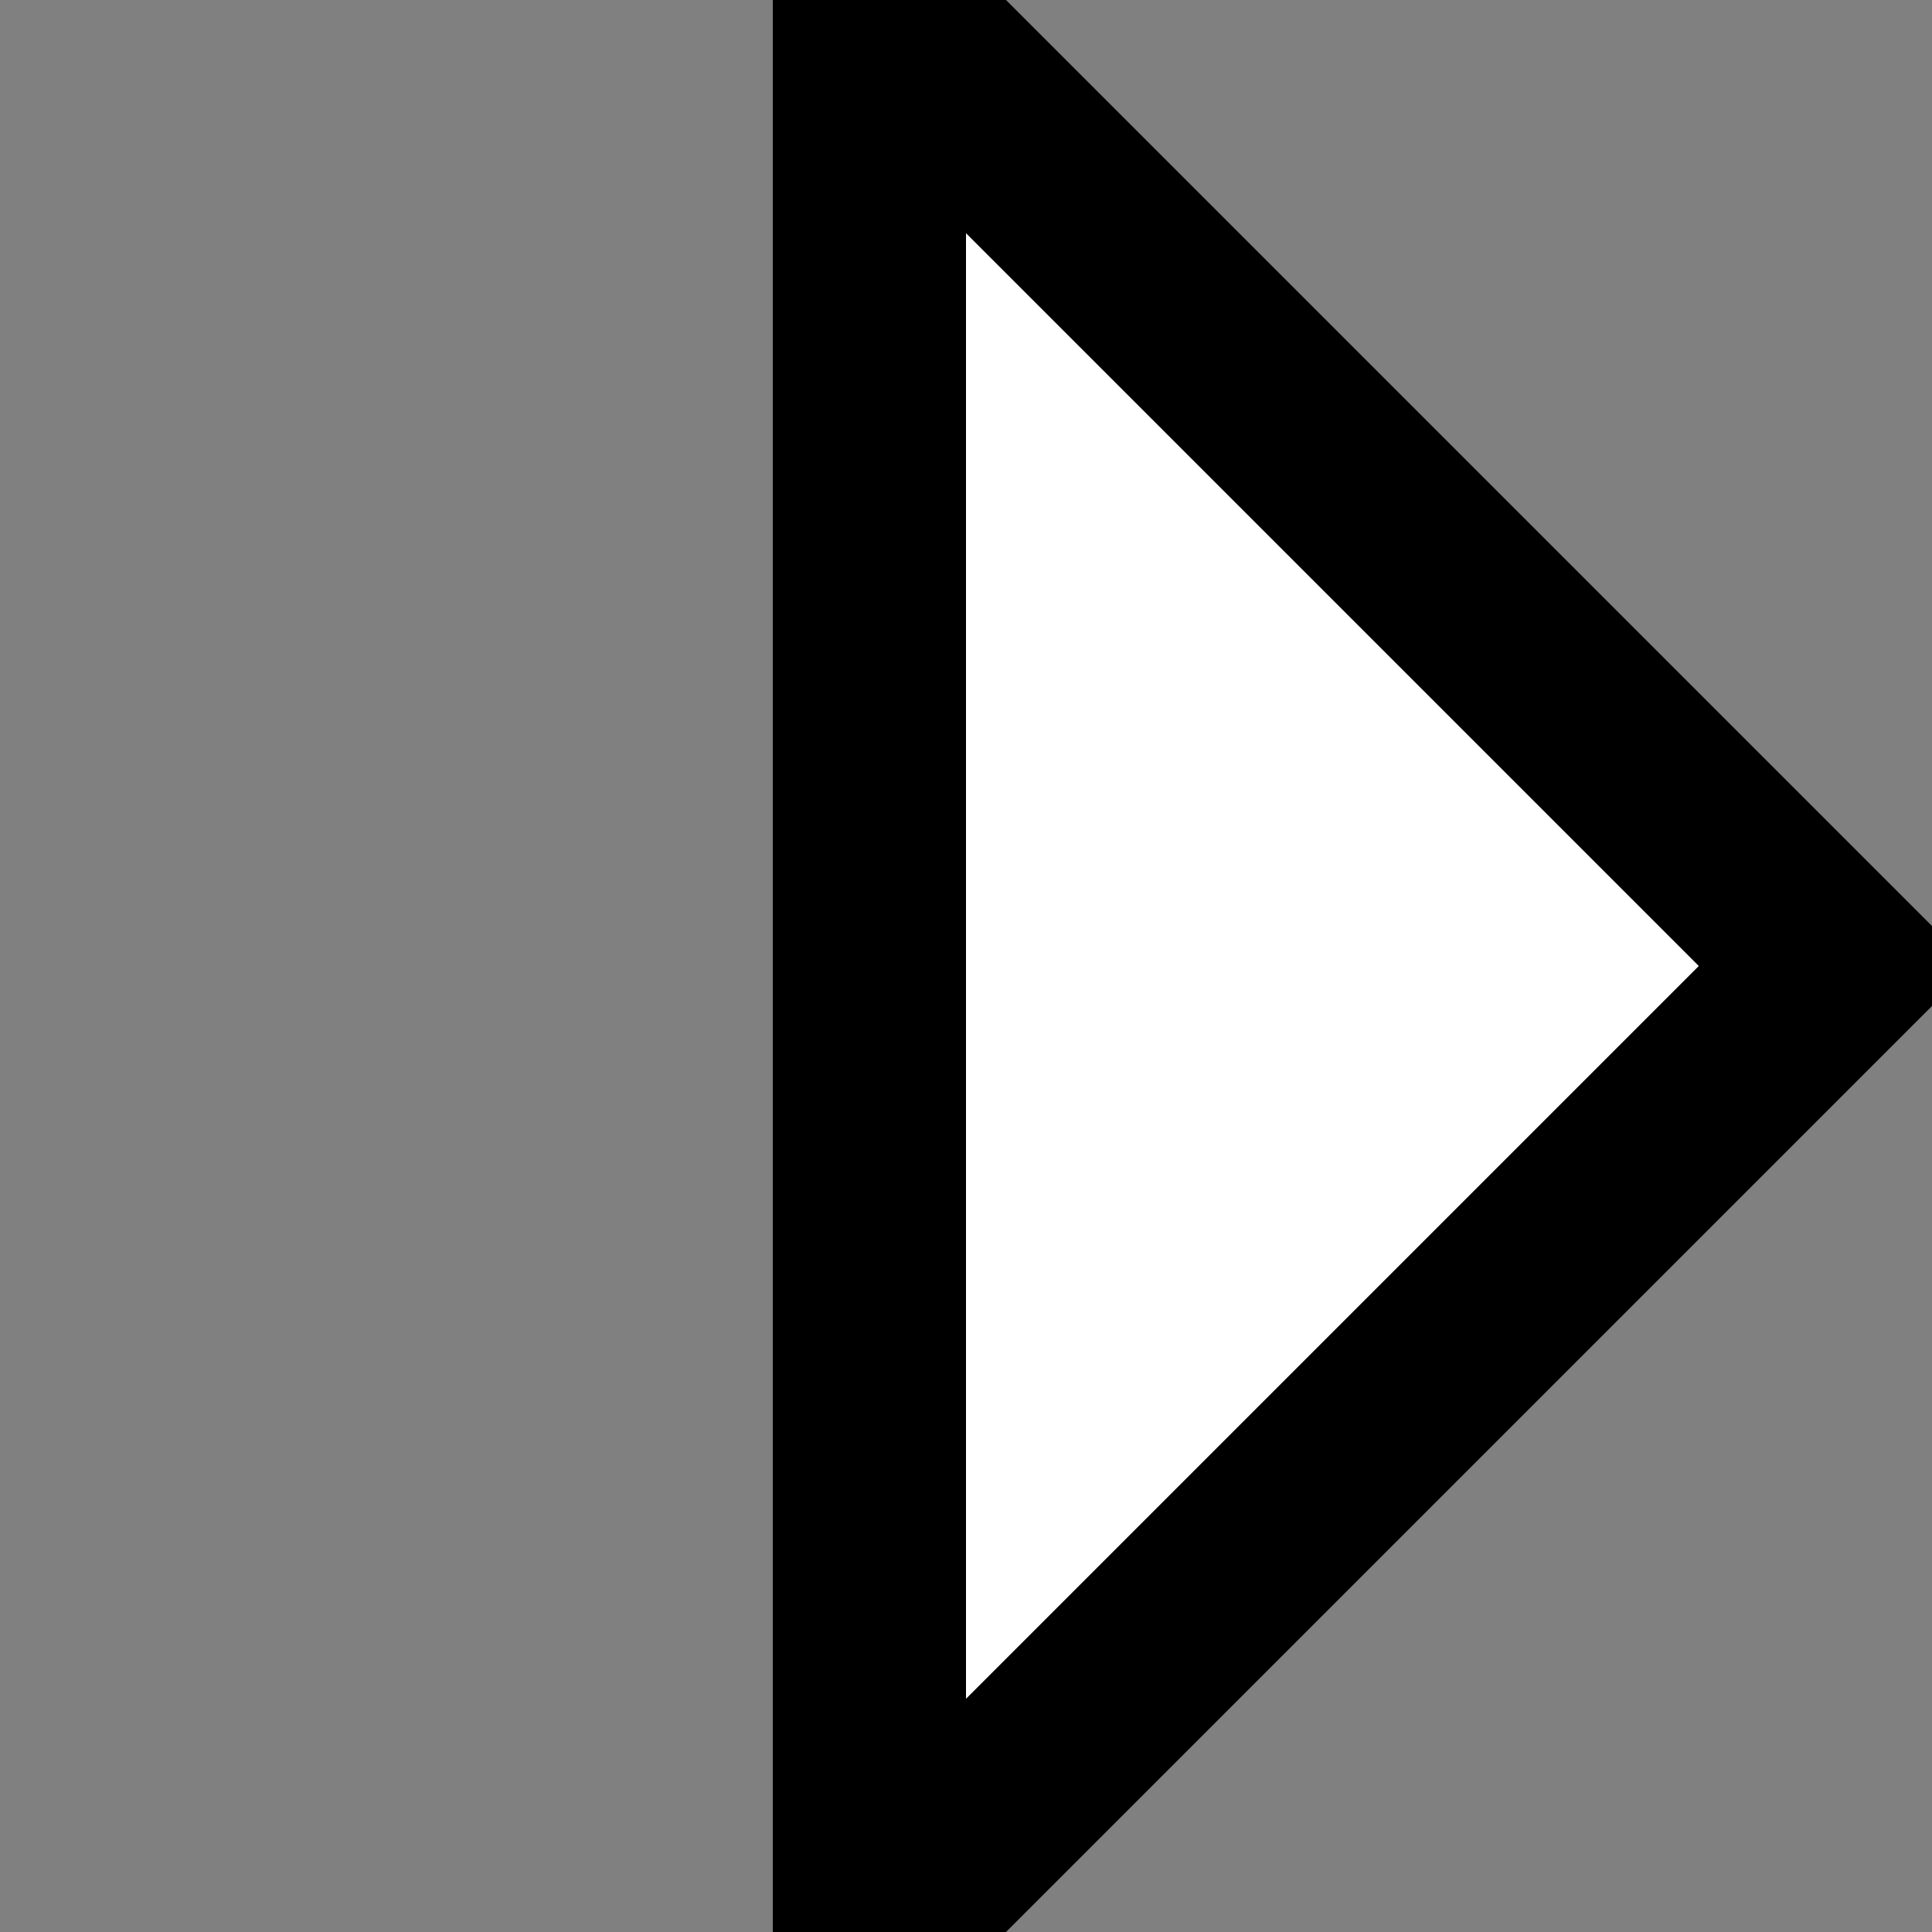 <?xml version="1.0" encoding="iso-8859-1"?>
	<svg height="0.5em" width="0.5em" viewBox="0 0 100 100" xmlns="http://www.w3.org/2000/svg" xmlns:xlink="http://www.w3.org/1999/xlink" version="1.1">
		<rect x="0" y="0" width="100" height="100" fill="#808080" stroke="none"/>
		<polygon points="45,100 45,0 95,50" style="stroke:black;fill:white;stroke-width:10" />
	</svg>
